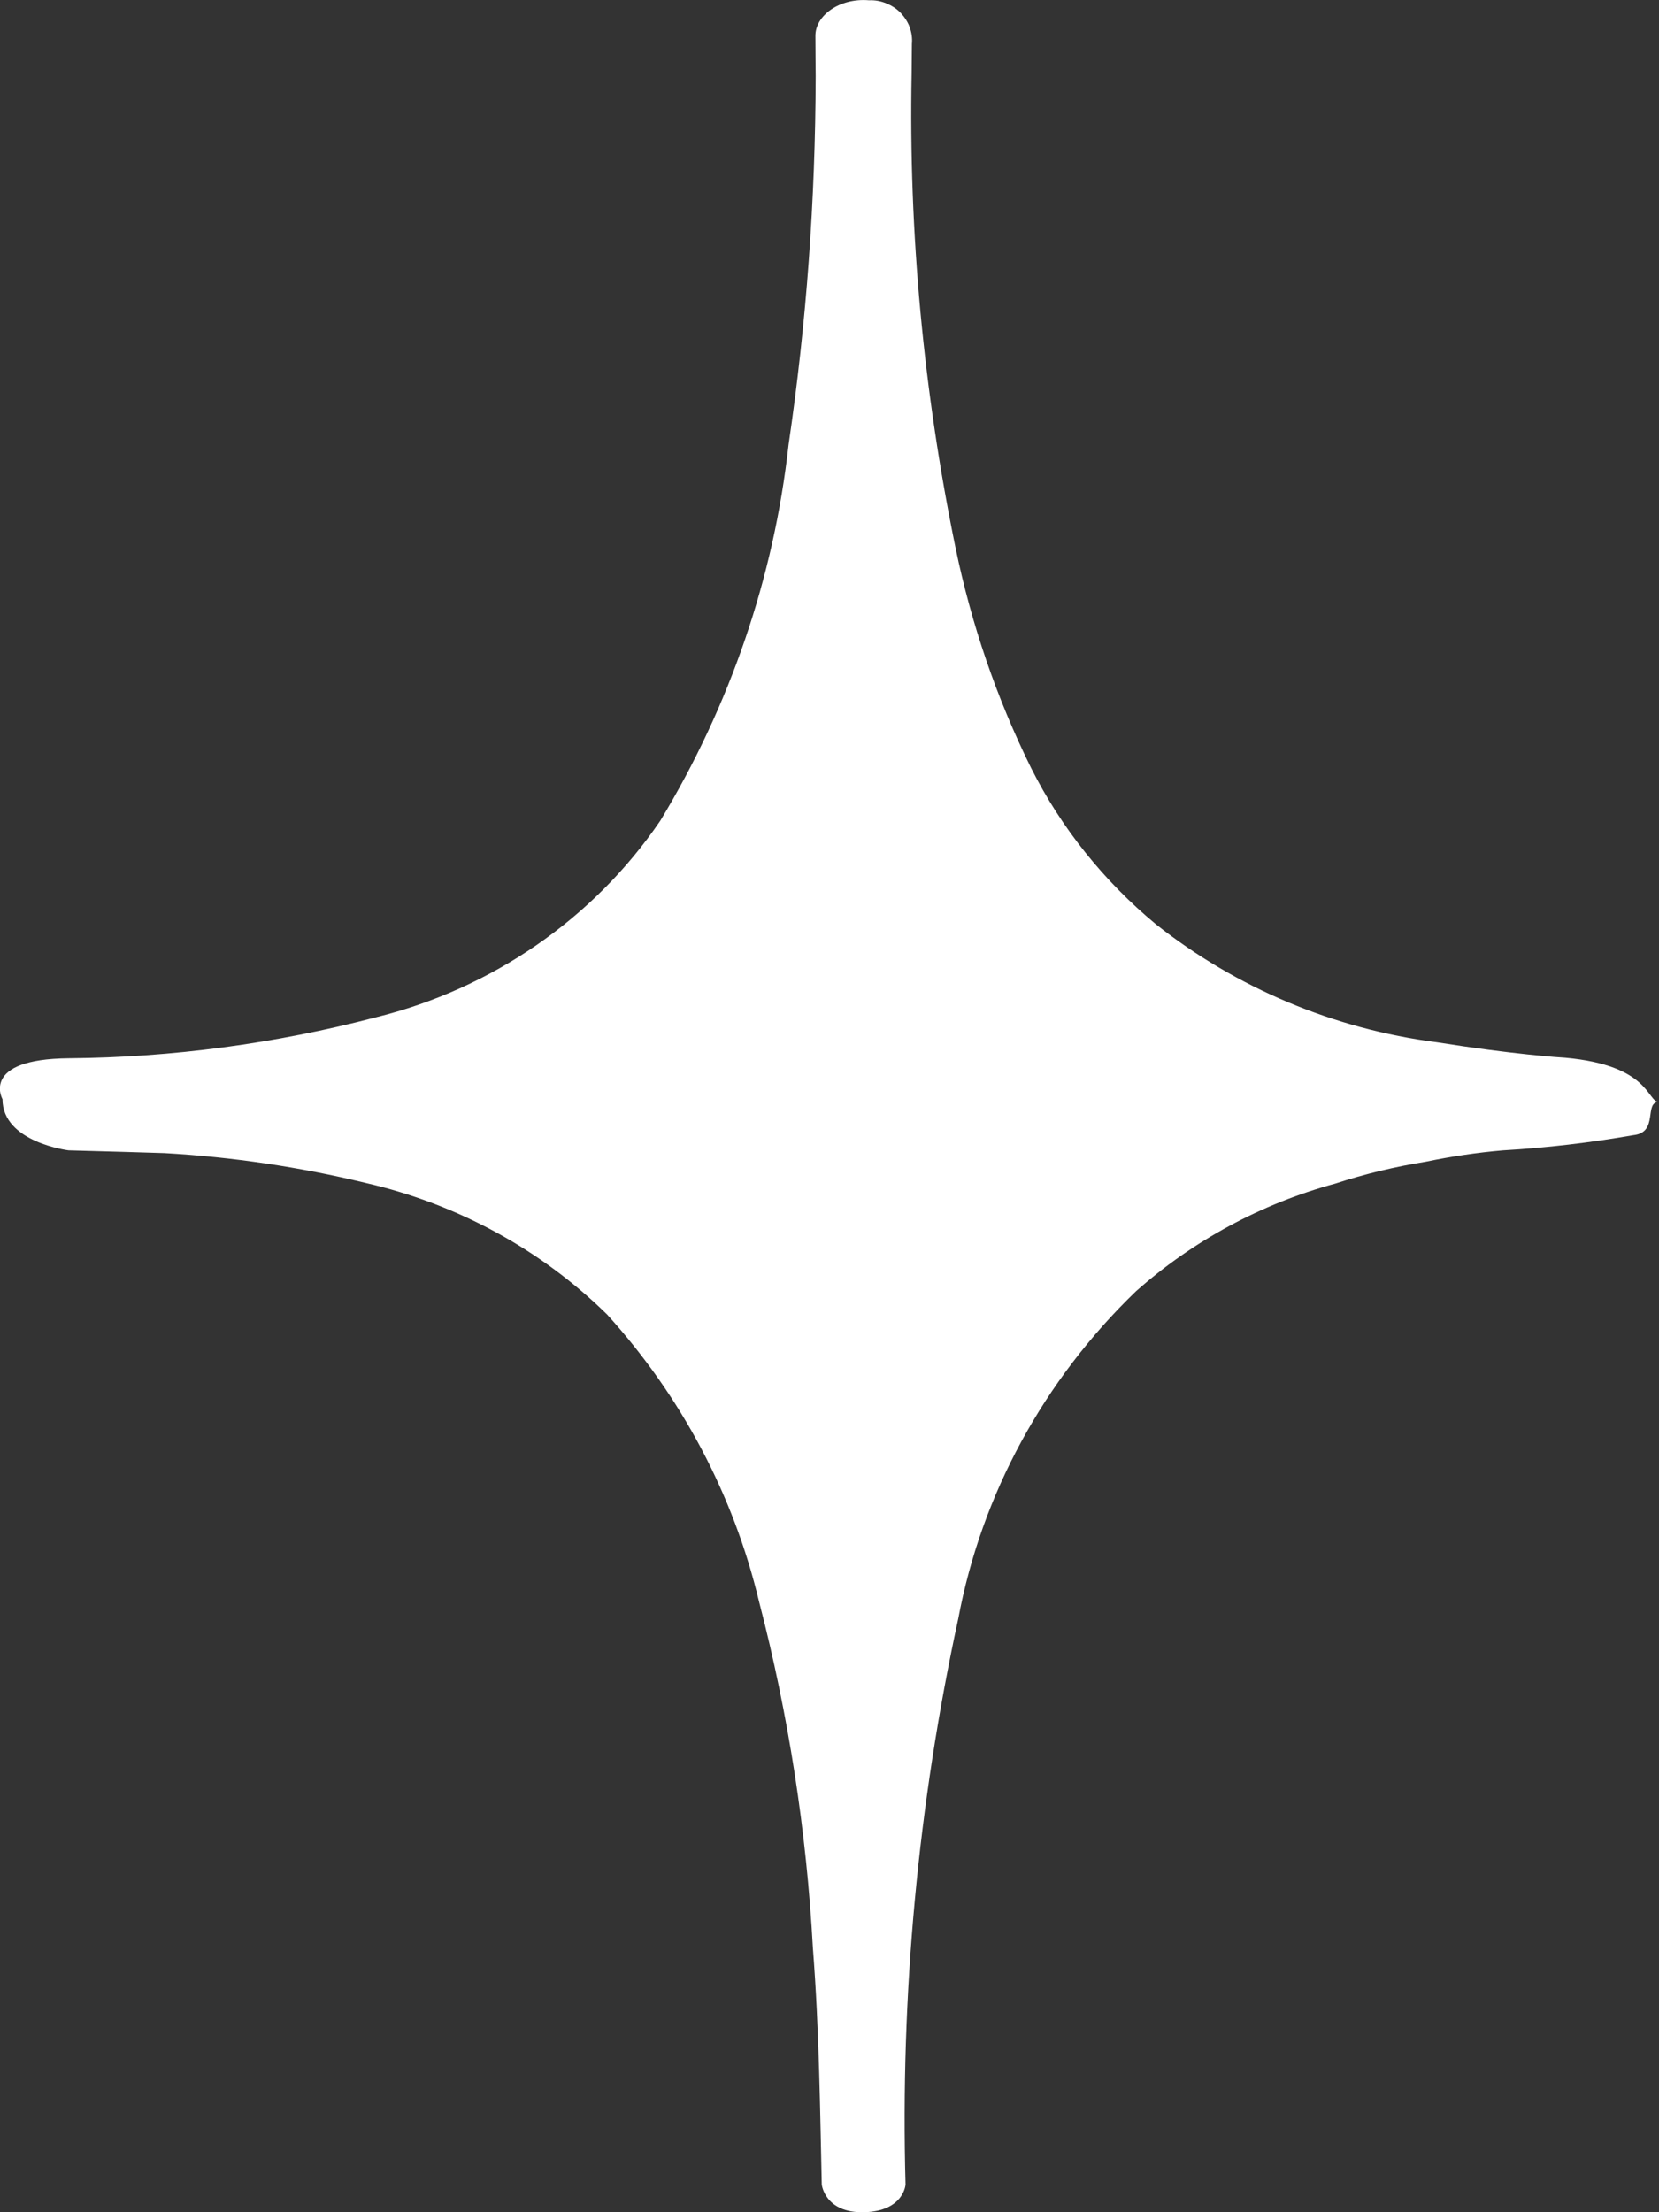 <svg width="6" height="8" viewBox="0 0 6 8" fill="none" xmlns="http://www.w3.org/2000/svg">
<rect x="0" y="0" width="6" height="8" fill="#333333" stroke="none"/>
<g clip-path="url(#clip0_3484_62493)">
<path d="M6 3.985C5.956 3.985 5.969 3.853 5.661 3.825C5.642 3.824 5.473 3.813 5.196 3.769C4.824 3.721 4.472 3.573 4.18 3.342C3.992 3.186 3.838 2.994 3.729 2.777C3.604 2.524 3.513 2.257 3.456 1.982C3.34 1.417 3.286 0.842 3.297 0.267C3.297 0.234 3.298 0.192 3.298 0.159C3.3 0.138 3.297 0.118 3.29 0.098C3.283 0.079 3.271 0.061 3.257 0.046C3.242 0.031 3.225 0.02 3.205 0.012C3.186 0.004 3.165 0 3.143 0.001C3.036 -0.008 2.949 0.056 2.949 0.129C2.949 0.201 2.95 0.241 2.95 0.275C2.949 0.721 2.917 1.166 2.852 1.608C2.799 2.088 2.64 2.552 2.388 2.968C2.147 3.322 1.78 3.575 1.359 3.679C0.996 3.774 0.623 3.824 0.248 3.827C-0.073 3.83 0.009 3.975 0.009 3.975C0.009 4.131 0.248 4.16 0.248 4.16C0.398 4.164 0.499 4.167 0.595 4.17C0.84 4.184 1.084 4.22 1.323 4.278C1.654 4.354 1.957 4.519 2.196 4.754C2.464 5.05 2.653 5.406 2.745 5.791C2.852 6.202 2.917 6.622 2.94 7.046C2.963 7.34 2.966 7.639 2.972 7.9C2.972 7.9 2.983 8.004 3.126 8C3.269 7.996 3.275 7.9 3.275 7.9C3.256 7.213 3.32 6.525 3.466 5.852C3.55 5.404 3.775 4.991 4.108 4.67C4.314 4.487 4.561 4.353 4.83 4.28C4.937 4.245 5.046 4.219 5.157 4.201C5.249 4.182 5.342 4.168 5.436 4.16C5.594 4.151 5.752 4.132 5.908 4.105C6 4.095 5.944 3.985 6 3.985Z" fill="white"/>
</g>
<defs>
<clipPath id="clip0_3484_62493">
<rect width="6" height="8" fill="white"/>
</clipPath>
</defs>
</svg>
